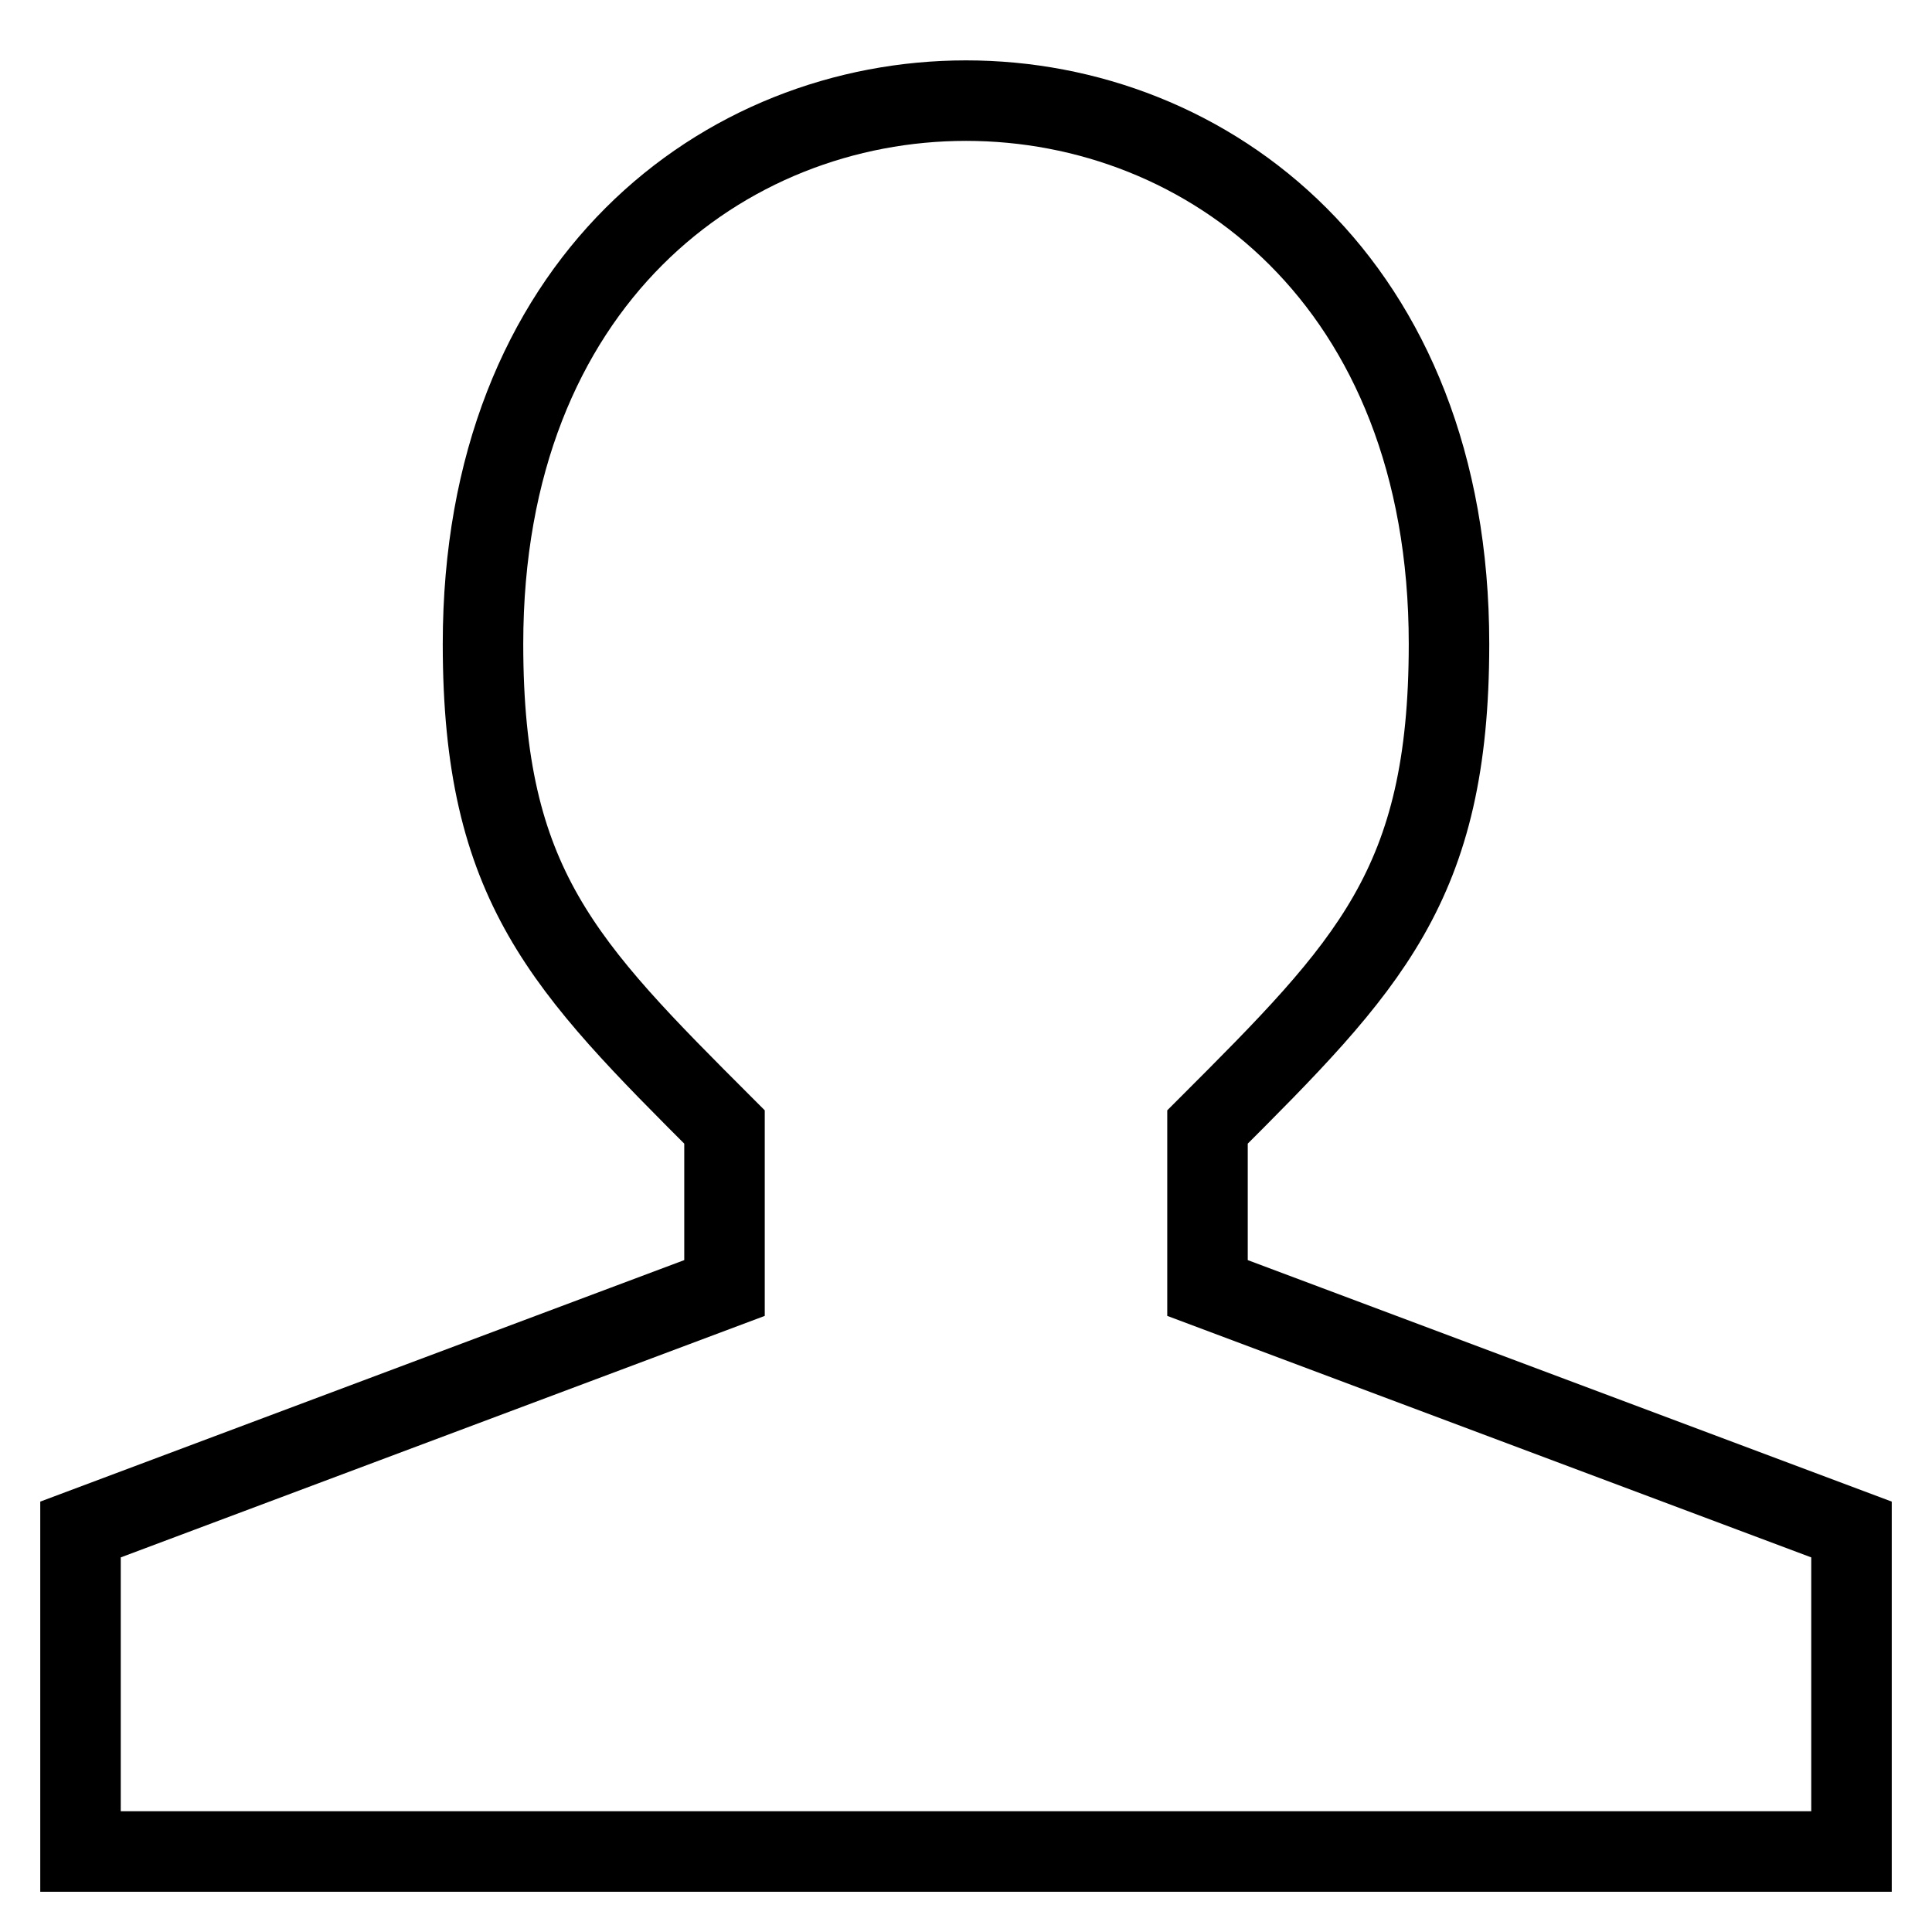 <svg xmlns="http://www.w3.org/2000/svg" viewBox="0 0 24 24" height="24" width="24" stroke="currentColor" fill="none" aria-label="User">
  <path d="m 1,19 v 4 h 22 v -4 l -8,-3 v -2 c 2,-2 3,-3 3,-6 0,-9 -12,-9 -12,0 0,3 1,4 3,6 v 2 z"/>
</svg>
